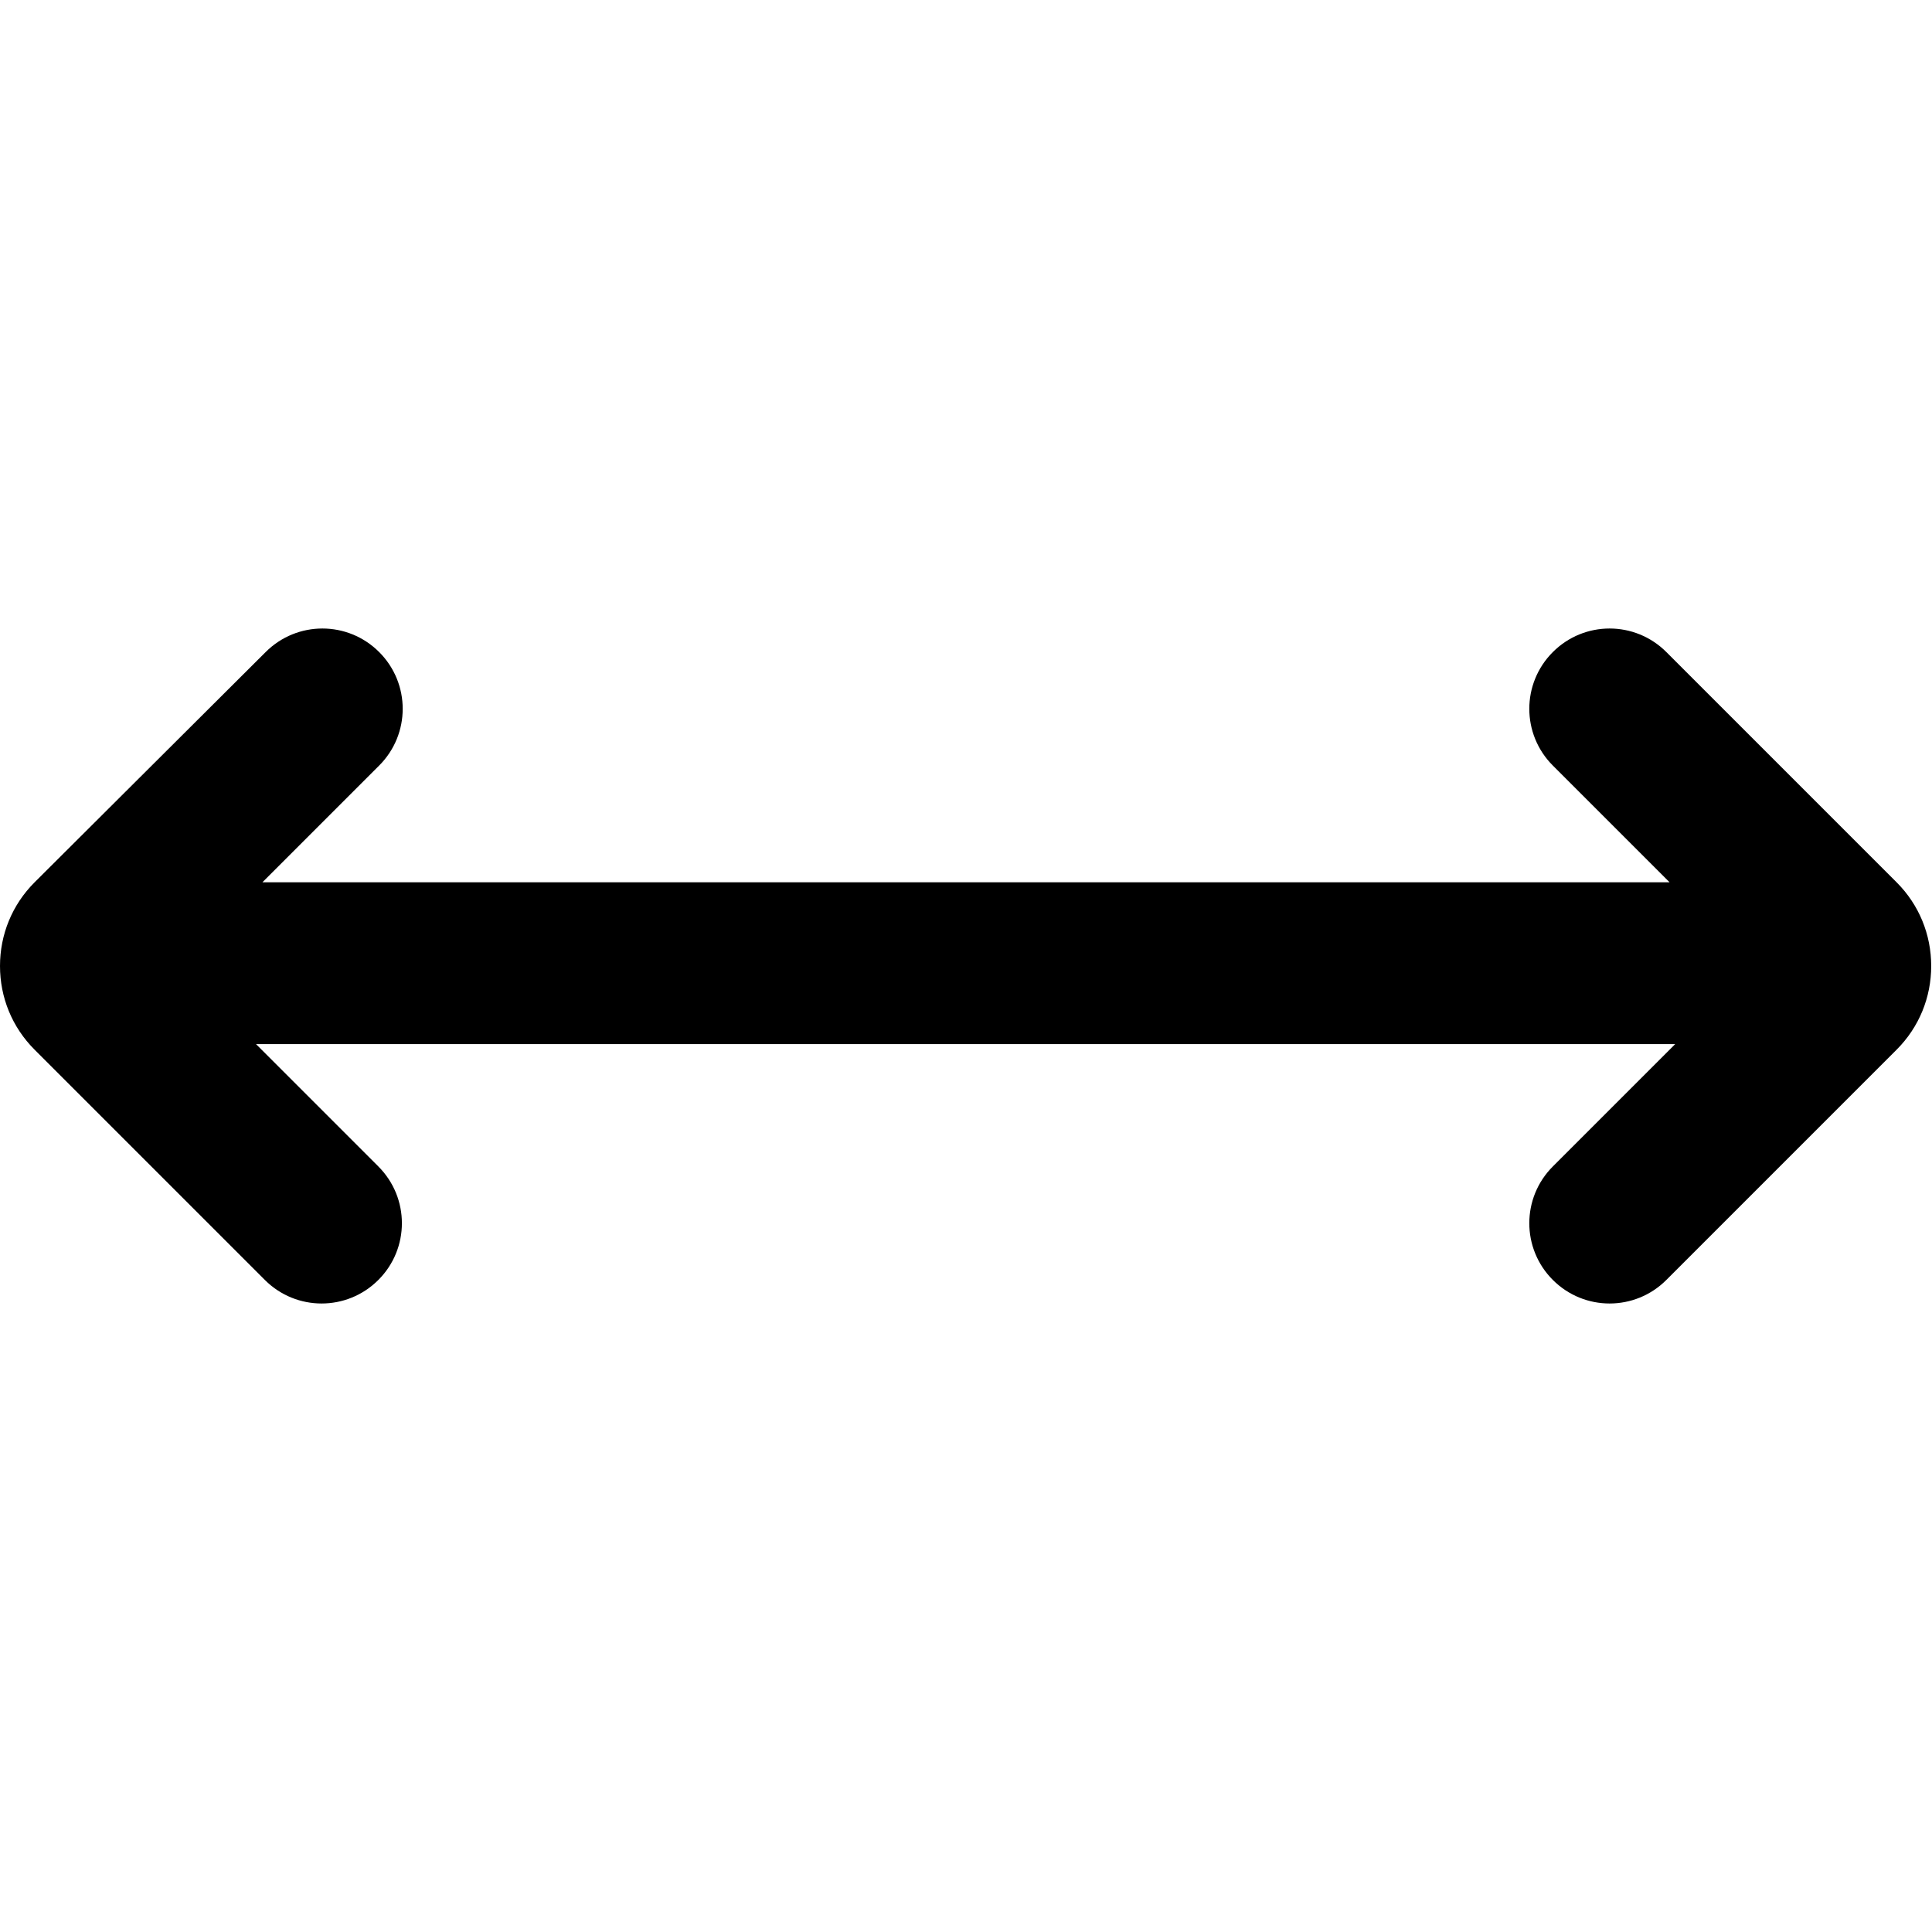 <?xml version="1.0" encoding="UTF-8"?>
<svg id="Layer_1" data-name="Layer 1" xmlns="http://www.w3.org/2000/svg" viewBox="0 0 24 24">
  <defs>
    <style>
      .cls-1 {
        fill: #000;
        stroke-width: 0px;
      }
    </style>
  </defs>
  <path class="cls-1" d="M3.29,15.9c.39.39,1.02.39,1.41,0s.39-1.02,0-1.41l-1.52-1.52h17.63l-1.52,1.52c-.39.39-.39,1.02,0,1.41s1.02.39,1.41,0l2.86-2.86c.28-.28.43-.65.43-1.04s-.15-.76-.43-1.04l-2.86-2.86c-.39-.39-1.02-.39-1.41,0s-.39,1.02,0,1.41l1.45,1.45H3.26l1.45-1.45c.39-.39.39-1.02,0-1.41s-1.02-.39-1.41,0L.43,10.96C.15,11.24,0,11.61,0,12s.15.76.43,1.04l2.86,2.86Z"/>
</svg>